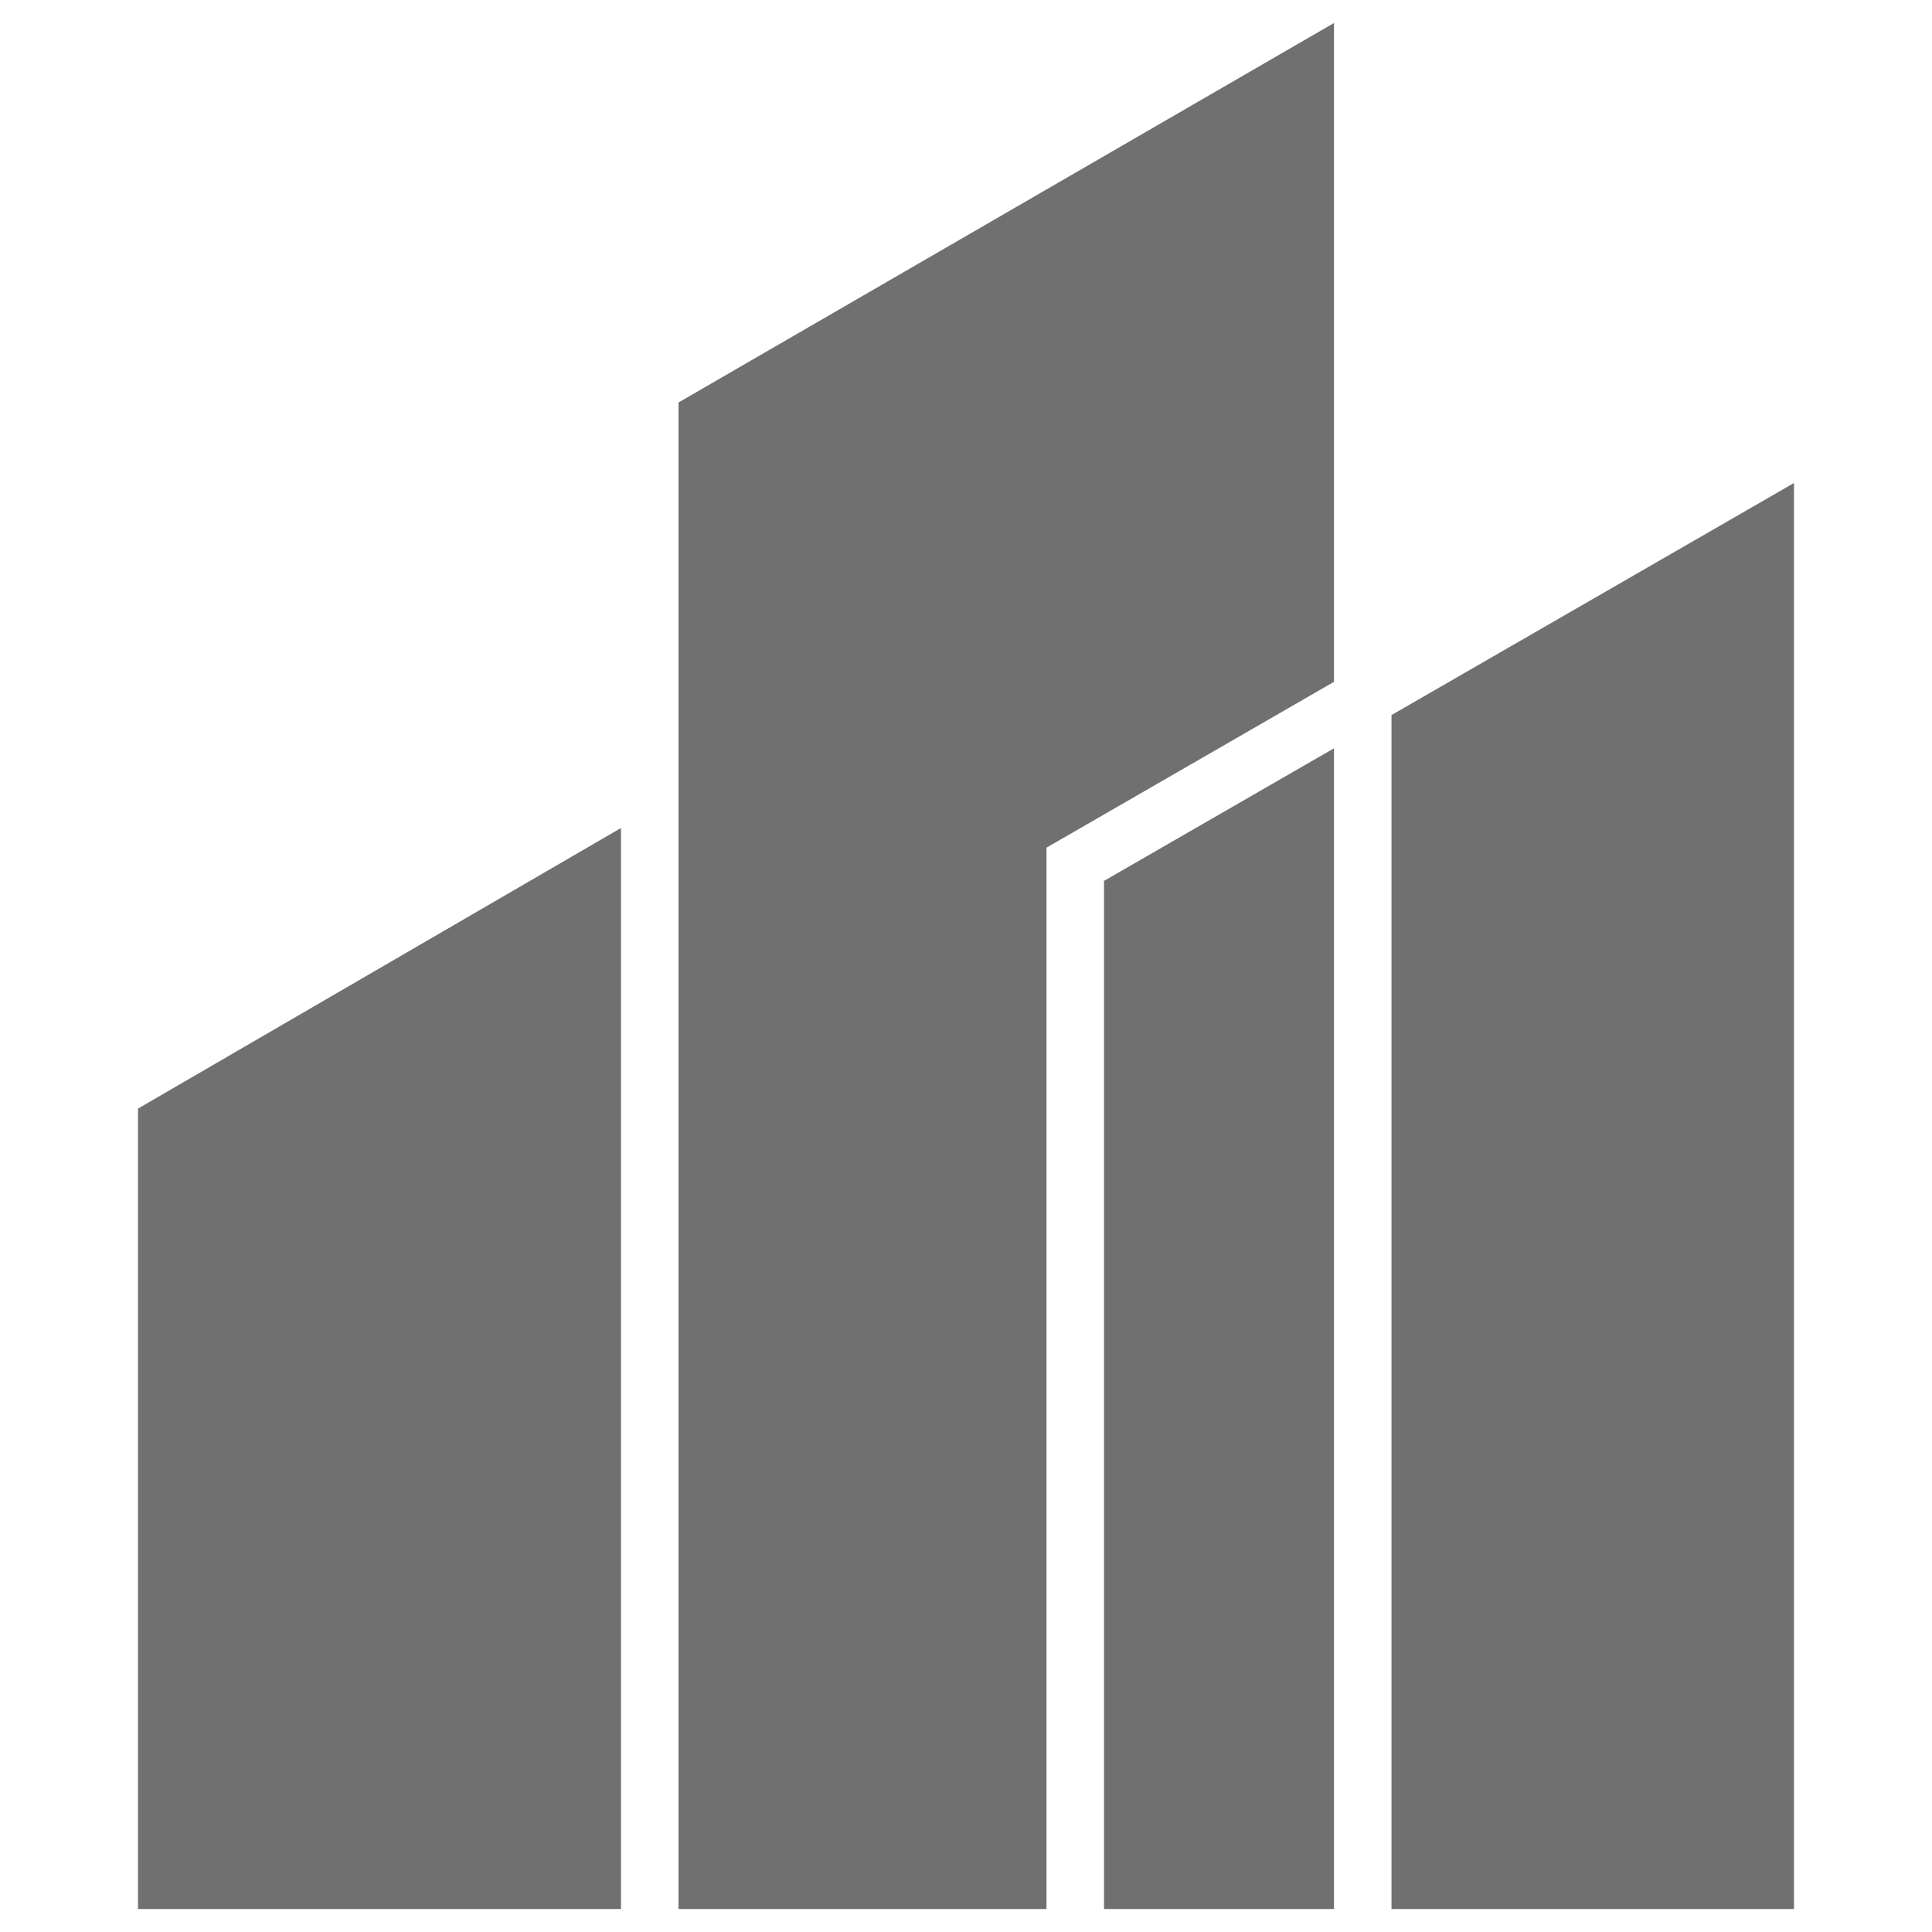 <svg xmlns="http://www.w3.org/2000/svg" viewBox="0 0 168 168"><path d="M54,72v94H12V96.4Zm37,1.71,25-14.42V2L59,35V166H91Zm25-8.64L96,76.6V166h20Zm5-2.89V166h35V42Z" style="fill:#707070;fill-rule:evenodd"/></svg>